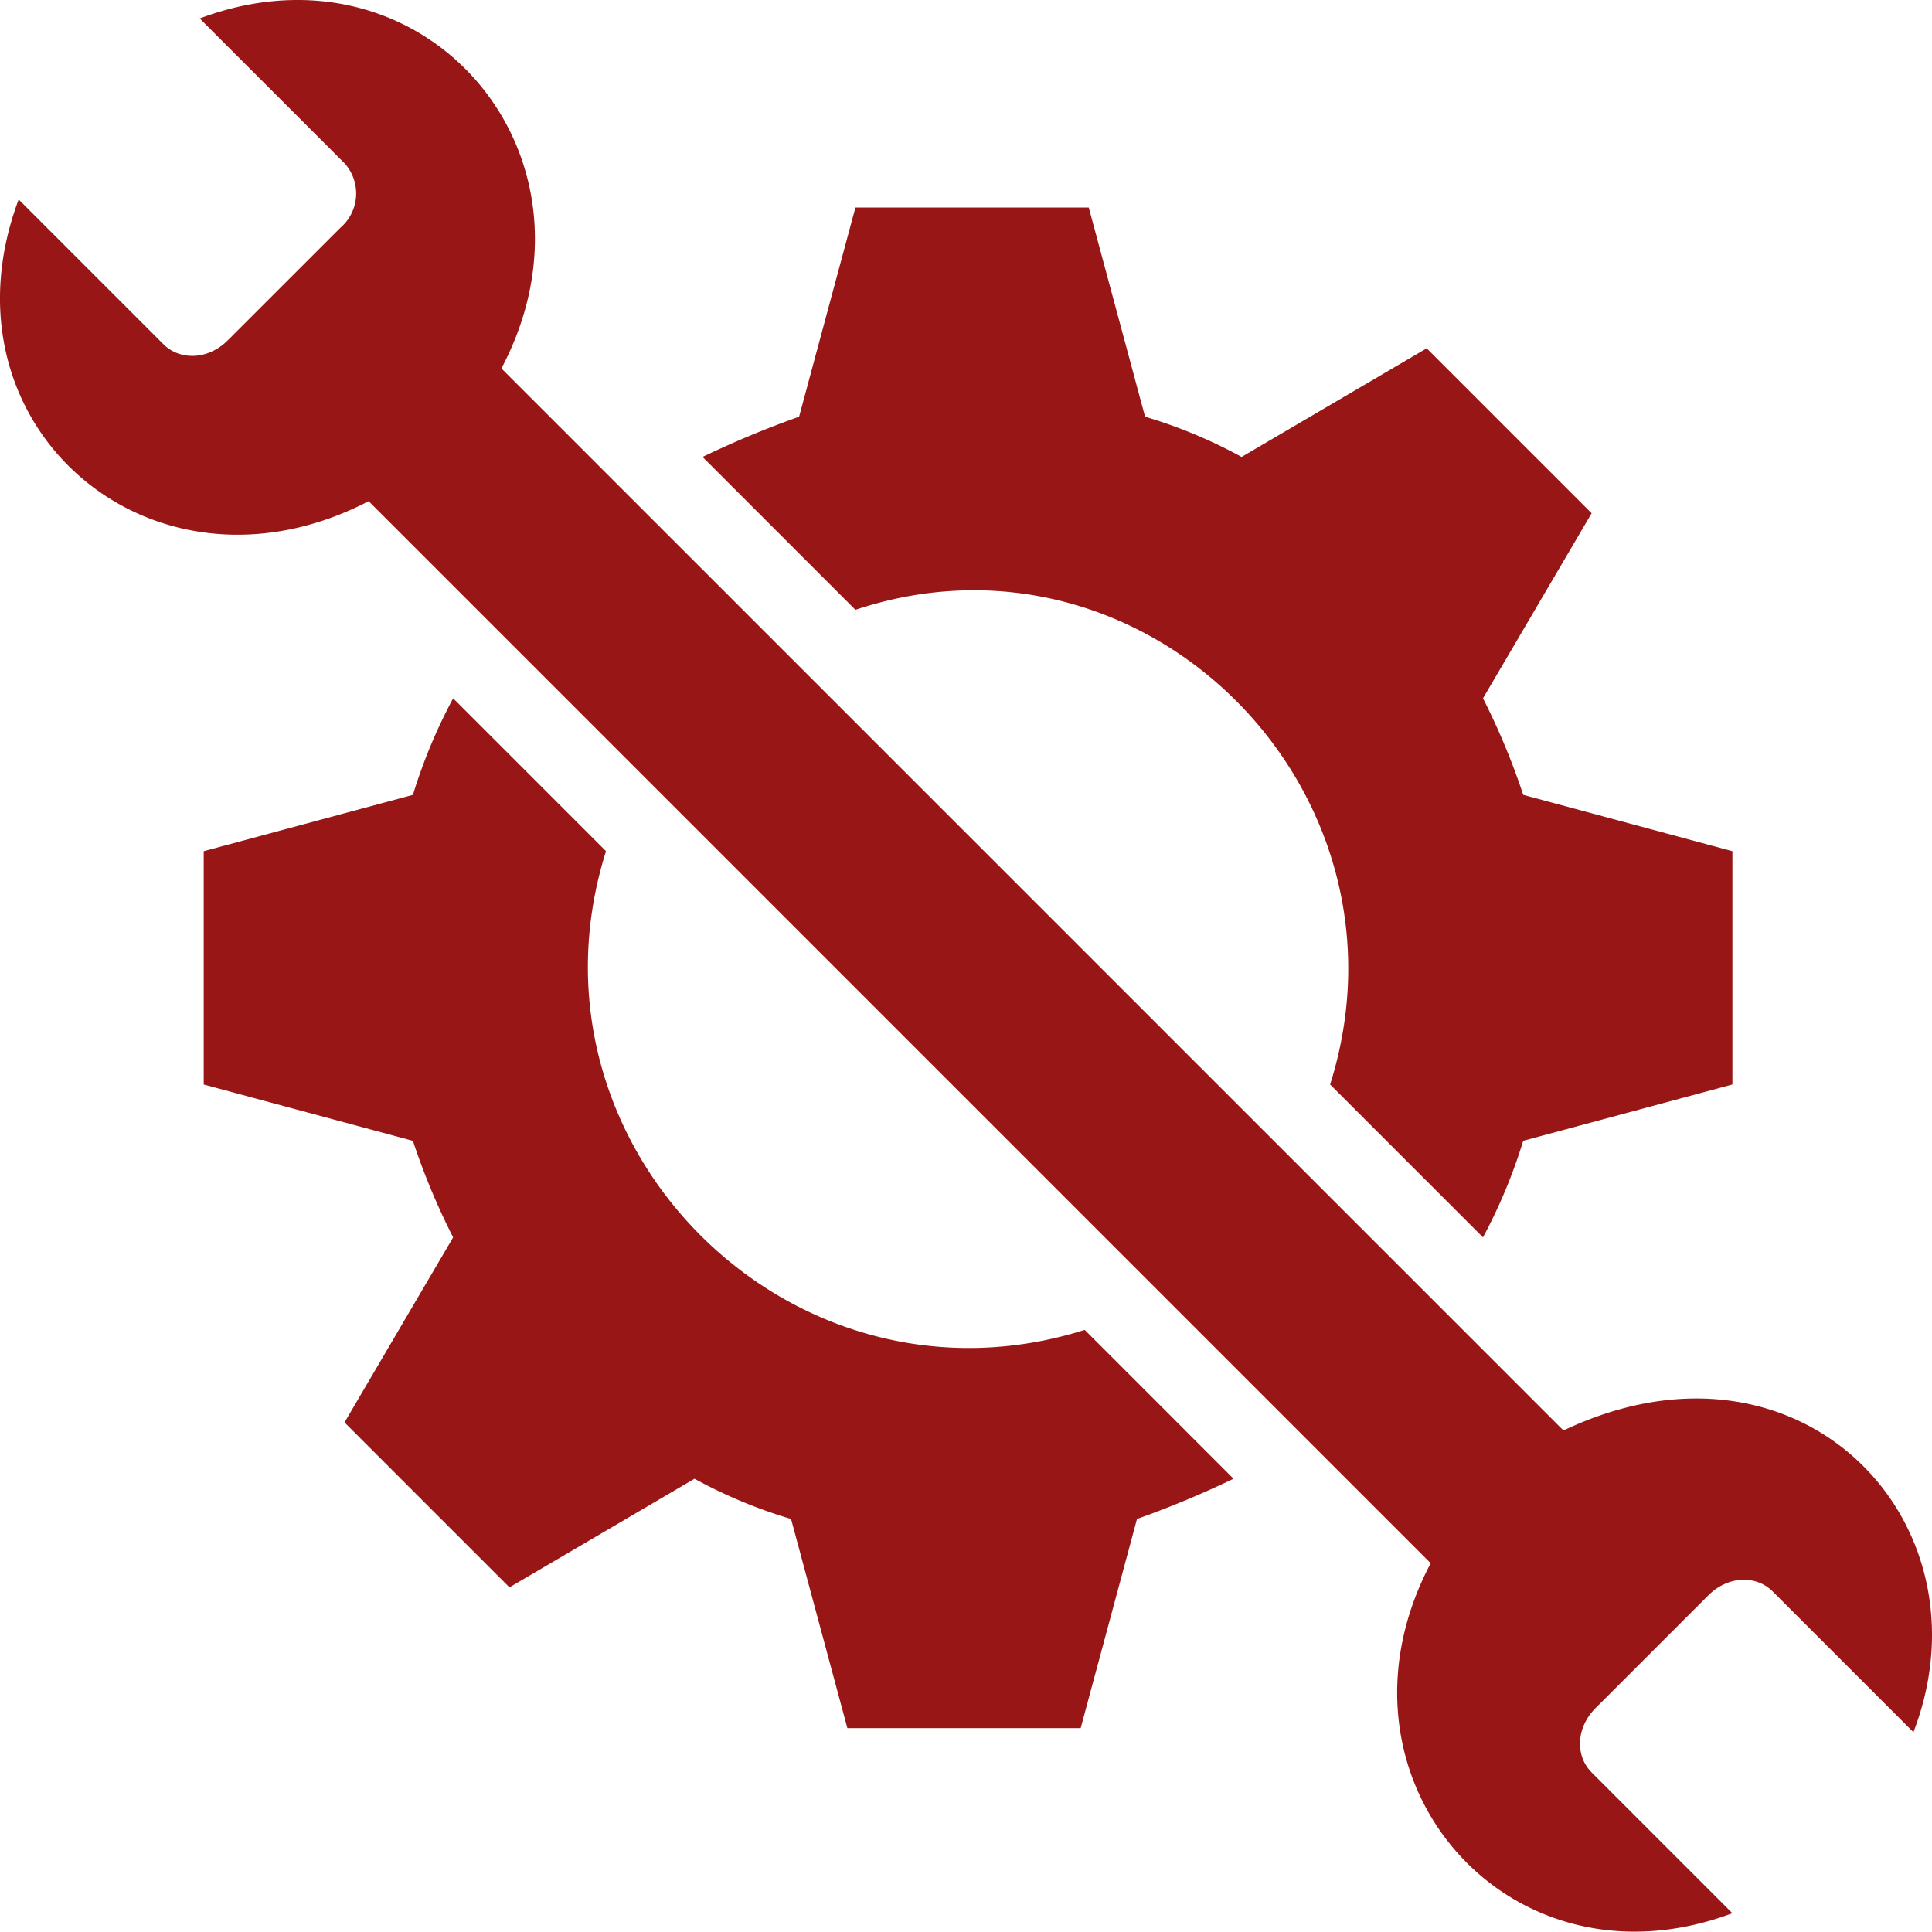 <svg xmlns="http://www.w3.org/2000/svg" width="203.345" height="203.308" viewBox="0 0 203.345 203.308">
  <g id="noun_tech_support_1933887" data-name="noun_tech support_1933887" transform="translate(-4.641 -0.942)">
    <g id="Group_31" data-name="Group 31" transform="translate(4.641 0.942)">
      <path id="Path_58" data-name="Path 58" d="M48.341,34.39,32.252,18.3a56.413,56.413,0,0,0-4.234,10.162L6,34.39V58.948l22.017,5.928a73.047,73.047,0,0,0,4.234,10.162L20.819,94.514l17.36,17.36,19.477-11.432a51.8,51.8,0,0,0,10.162,4.234l5.928,22.017H98.3l5.928-22.017a103.42,103.42,0,0,0,10.162-4.234L98.727,84.776C67.818,94.514,38.6,65.3,48.341,34.39Z" transform="translate(15.442 55.197)" fill="#991617"/>
      <path id="Path_59" data-name="Path 59" d="M84.452,98.4l16.09,16.09a56.412,56.412,0,0,0,4.234-10.162L126.793,98.4V73.846l-22.017-5.928h0a73.043,73.043,0,0,0-4.234-10.162l11.432-19.477-17.36-17.36L75.137,32.352a51.8,51.8,0,0,0-10.162-4.234L59.048,6.1H34.49L28.562,28.117A103.421,103.421,0,0,0,18.4,32.352l16.09,16.09C64.975,38.279,94.191,67.495,84.452,98.4Z" transform="translate(55.545 15.741)" fill="#991617"/>
      <path id="Path_60" data-name="Path 60" d="M165.491,151.5,53.71,39.719C65.566,17.278,45.666-6.009,21.955,2.882L37.2,18.125a4.749,4.749,0,0,1-.423,6.775L24.918,36.755c-2.117,2.117-5.081,2.117-6.775.423L2.9,21.936C-5.991,45.647,16.874,65.547,39.738,53.692L151.519,165.473c-11.856,22.441,8.045,45.729,31.756,36.837L168.455,187.49c-1.694-1.694-1.694-4.658.423-6.775l11.856-11.856c2.117-2.117,5.081-2.117,6.775-.423l14.819,14.819C210.8,161.238,190.473,139.644,165.491,151.5Z" transform="translate(-0.936 -0.942)" fill="#991617"/>
    </g>
  </g>
</svg>
